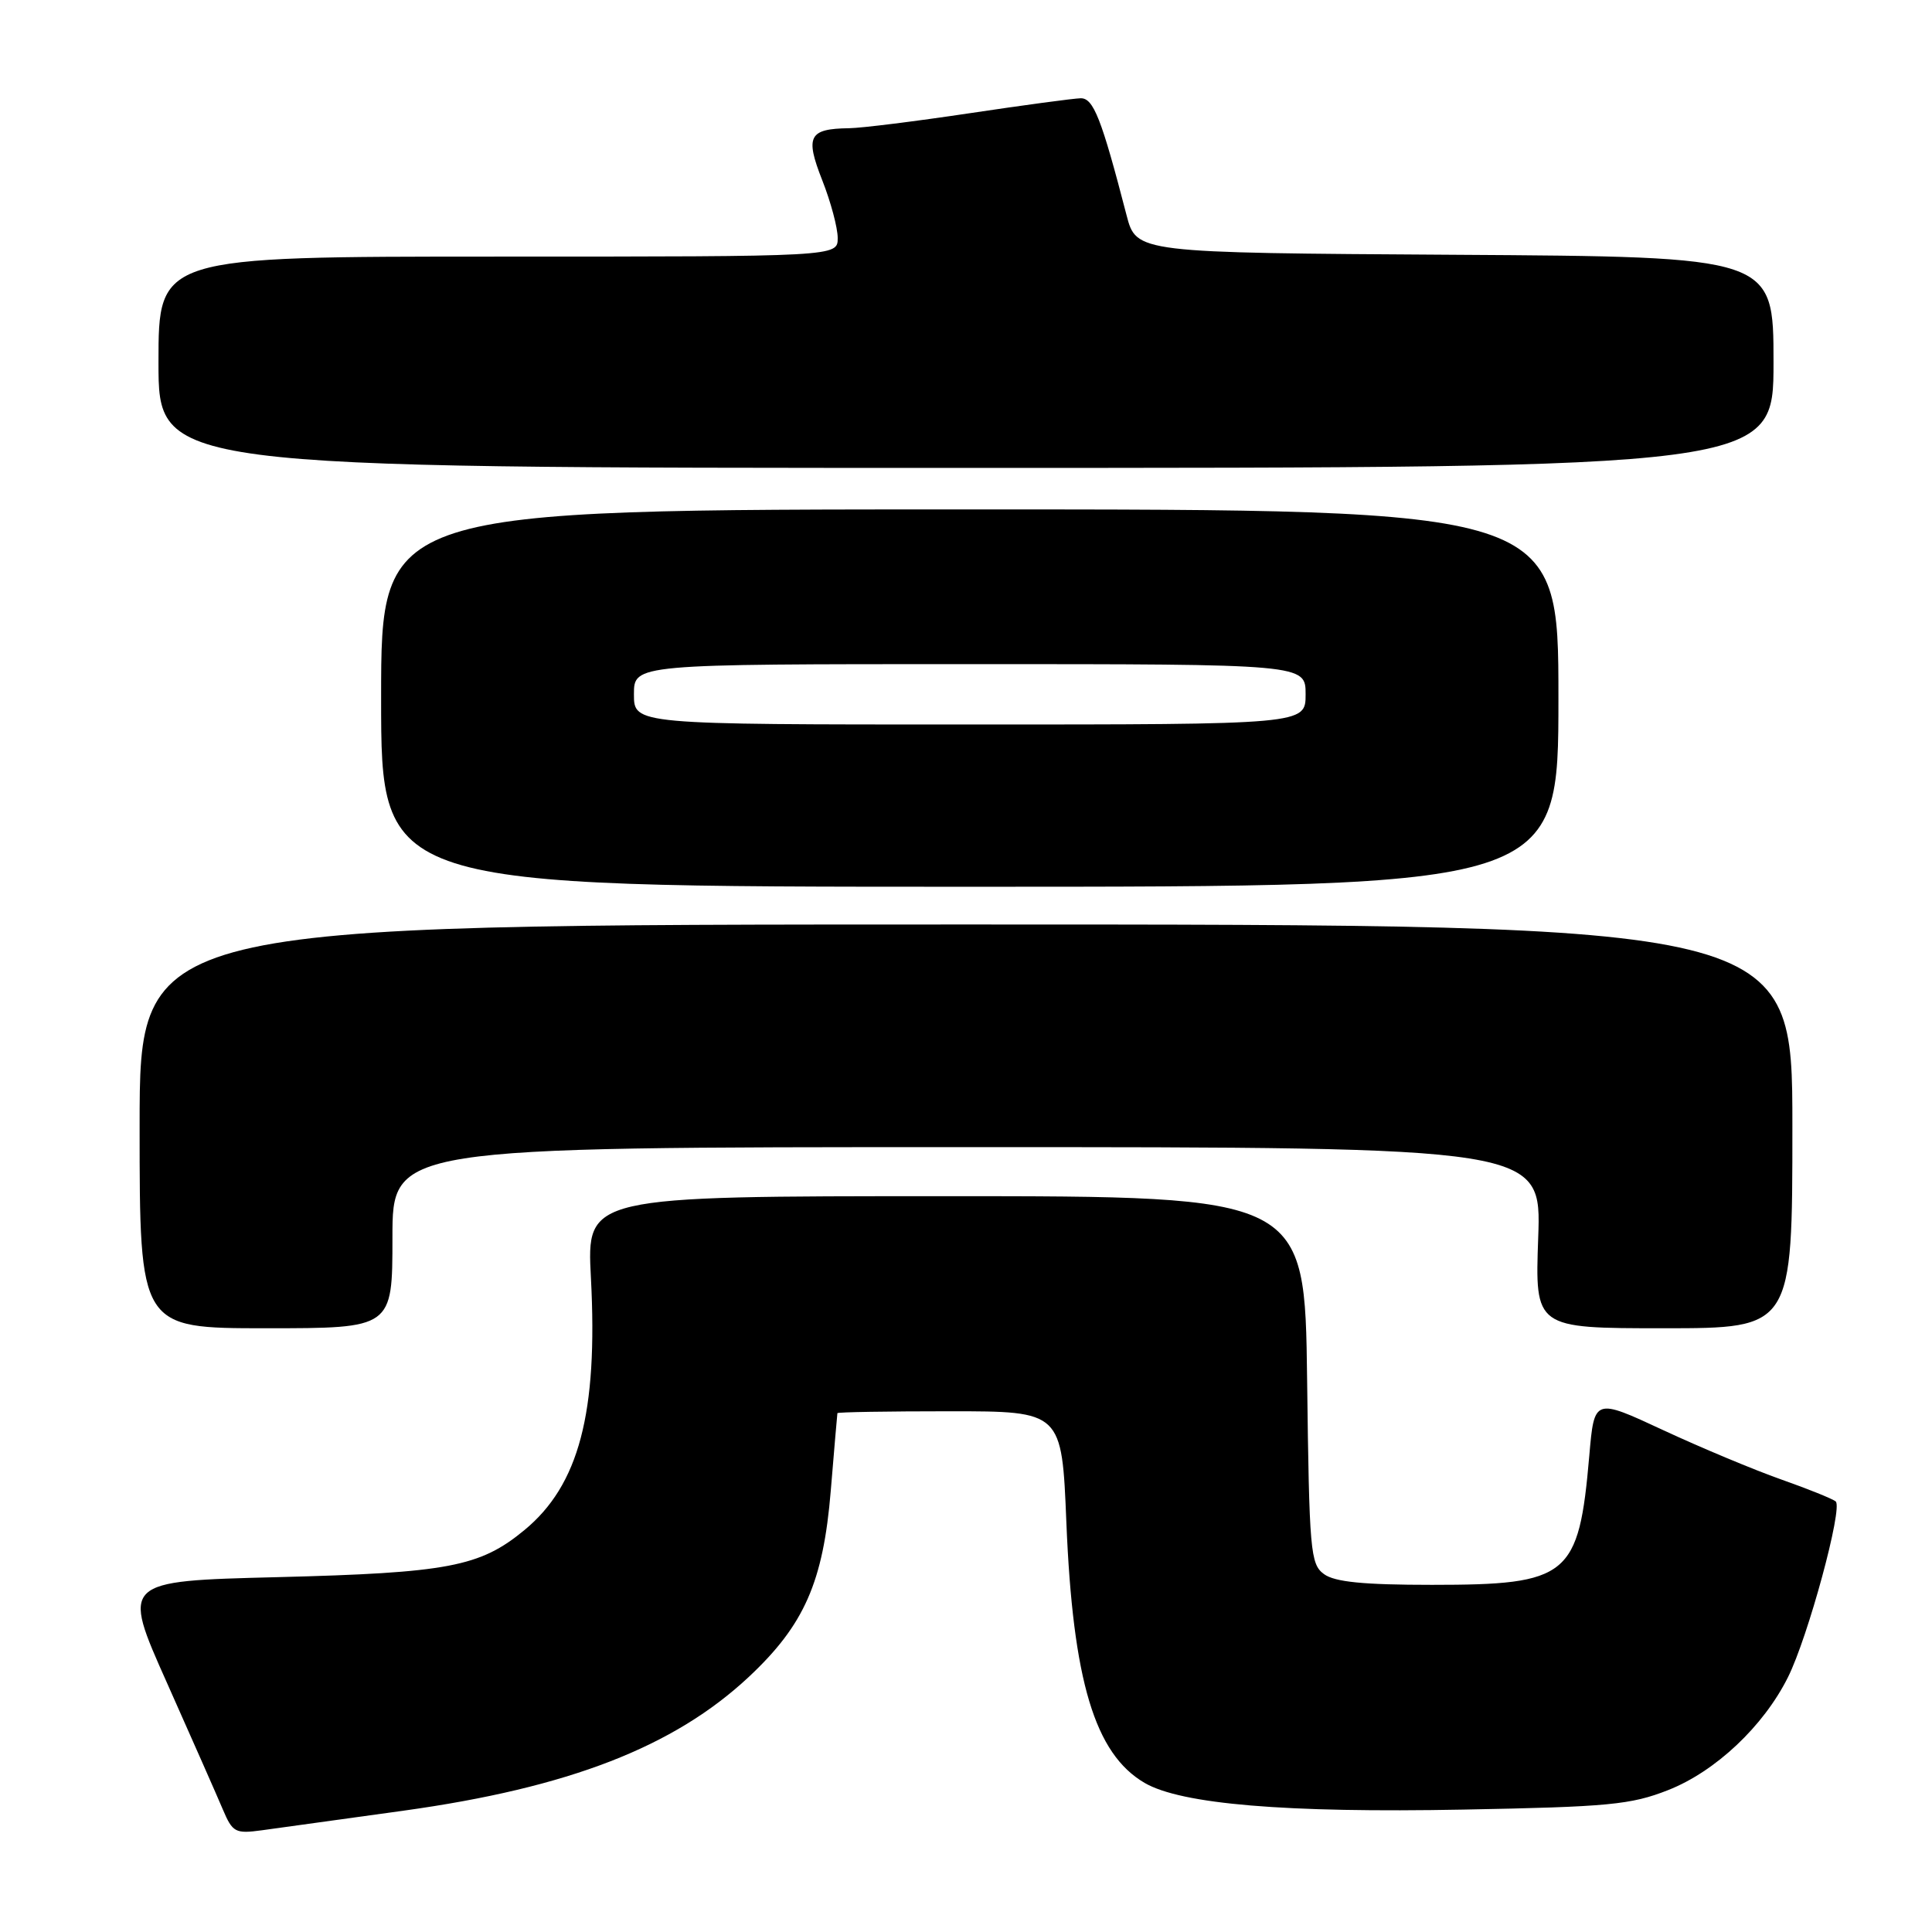<?xml version="1.0" encoding="UTF-8" standalone="no"?>
<!DOCTYPE svg PUBLIC "-//W3C//DTD SVG 1.1//EN" "http://www.w3.org/Graphics/SVG/1.1/DTD/svg11.dtd" >
<svg xmlns="http://www.w3.org/2000/svg" xmlns:xlink="http://www.w3.org/1999/xlink" version="1.1" viewBox="0 0 256 256">
 <g >
 <path fill="currentColor"
d=" M 53.50 239.92 C 75.37 236.88 89.29 231.48 99.22 222.20 C 106.57 215.32 109.08 209.64 110.08 197.54 C 110.54 192.02 110.93 187.39 110.96 187.25 C 110.98 187.11 117.68 187.00 125.85 187.00 C 140.70 187.00 140.70 187.00 141.30 201.75 C 142.16 222.71 145.06 232.38 151.66 236.24 C 156.51 239.07 170.35 240.23 193.91 239.78 C 213.14 239.42 216.10 239.14 221.03 237.20 C 227.31 234.73 233.67 228.74 236.91 222.25 C 239.57 216.94 244.22 199.79 243.24 198.95 C 242.83 198.60 239.57 197.29 236.00 196.03 C 232.43 194.77 225.39 191.83 220.38 189.50 C 211.25 185.25 211.25 185.25 210.59 192.88 C 209.20 208.92 207.88 210.00 189.74 210.00 C 180.65 210.00 176.87 209.62 175.44 208.58 C 173.63 207.26 173.48 205.58 173.20 182.83 C 172.90 158.50 172.90 158.50 125.32 158.50 C 77.73 158.50 77.73 158.50 78.30 169.32 C 79.24 187.23 76.72 196.79 69.47 202.76 C 63.60 207.60 59.38 208.41 36.80 208.98 C 16.10 209.50 16.10 209.50 22.13 223.00 C 25.44 230.43 28.77 237.97 29.53 239.77 C 30.82 242.81 31.18 243.00 34.71 242.52 C 36.79 242.24 45.25 241.07 53.50 239.92 Z  M 52.00 164.00 C 52.00 152.00 52.00 152.00 128.12 152.00 C 204.25 152.00 204.25 152.00 203.82 164.00 C 203.39 176.00 203.39 176.00 220.45 176.00 C 237.50 176.00 237.50 176.00 237.50 149.25 C 237.50 122.50 237.50 122.50 128.00 122.50 C 18.50 122.50 18.50 122.50 18.50 149.25 C 18.50 176.00 18.50 176.00 35.25 176.00 C 52.00 176.00 52.00 176.00 52.00 164.00 Z  M 206.50 92.50 C 206.50 67.50 206.50 67.50 128.50 67.50 C 50.50 67.50 50.50 67.50 50.50 92.50 C 50.50 117.50 50.50 117.50 128.50 117.50 C 206.50 117.50 206.50 117.50 206.50 92.50 Z  M 235.00 48.01 C 235.00 34.02 235.00 34.02 192.78 33.76 C 150.57 33.50 150.57 33.50 149.27 28.50 C 145.95 15.69 144.89 13.00 143.20 13.02 C 142.26 13.04 135.65 13.93 128.50 15.00 C 121.35 16.07 114.15 16.97 112.50 16.99 C 107.17 17.06 106.66 18.06 108.95 23.88 C 110.08 26.74 111.00 30.18 111.00 31.54 C 111.00 34.00 111.00 34.00 66.00 34.00 C 21.00 34.00 21.00 34.00 21.00 48.00 C 21.00 62.00 21.00 62.00 128.00 62.00 C 235.00 62.00 235.00 62.00 235.00 48.01 Z  M 84.00 92.00 C 84.00 88.00 84.00 88.00 128.50 88.00 C 173.00 88.00 173.00 88.00 173.00 92.00 C 173.00 96.00 173.00 96.00 128.50 96.00 C 84.00 96.00 84.00 96.00 84.00 92.00 Z "/>
</g>
</svg>